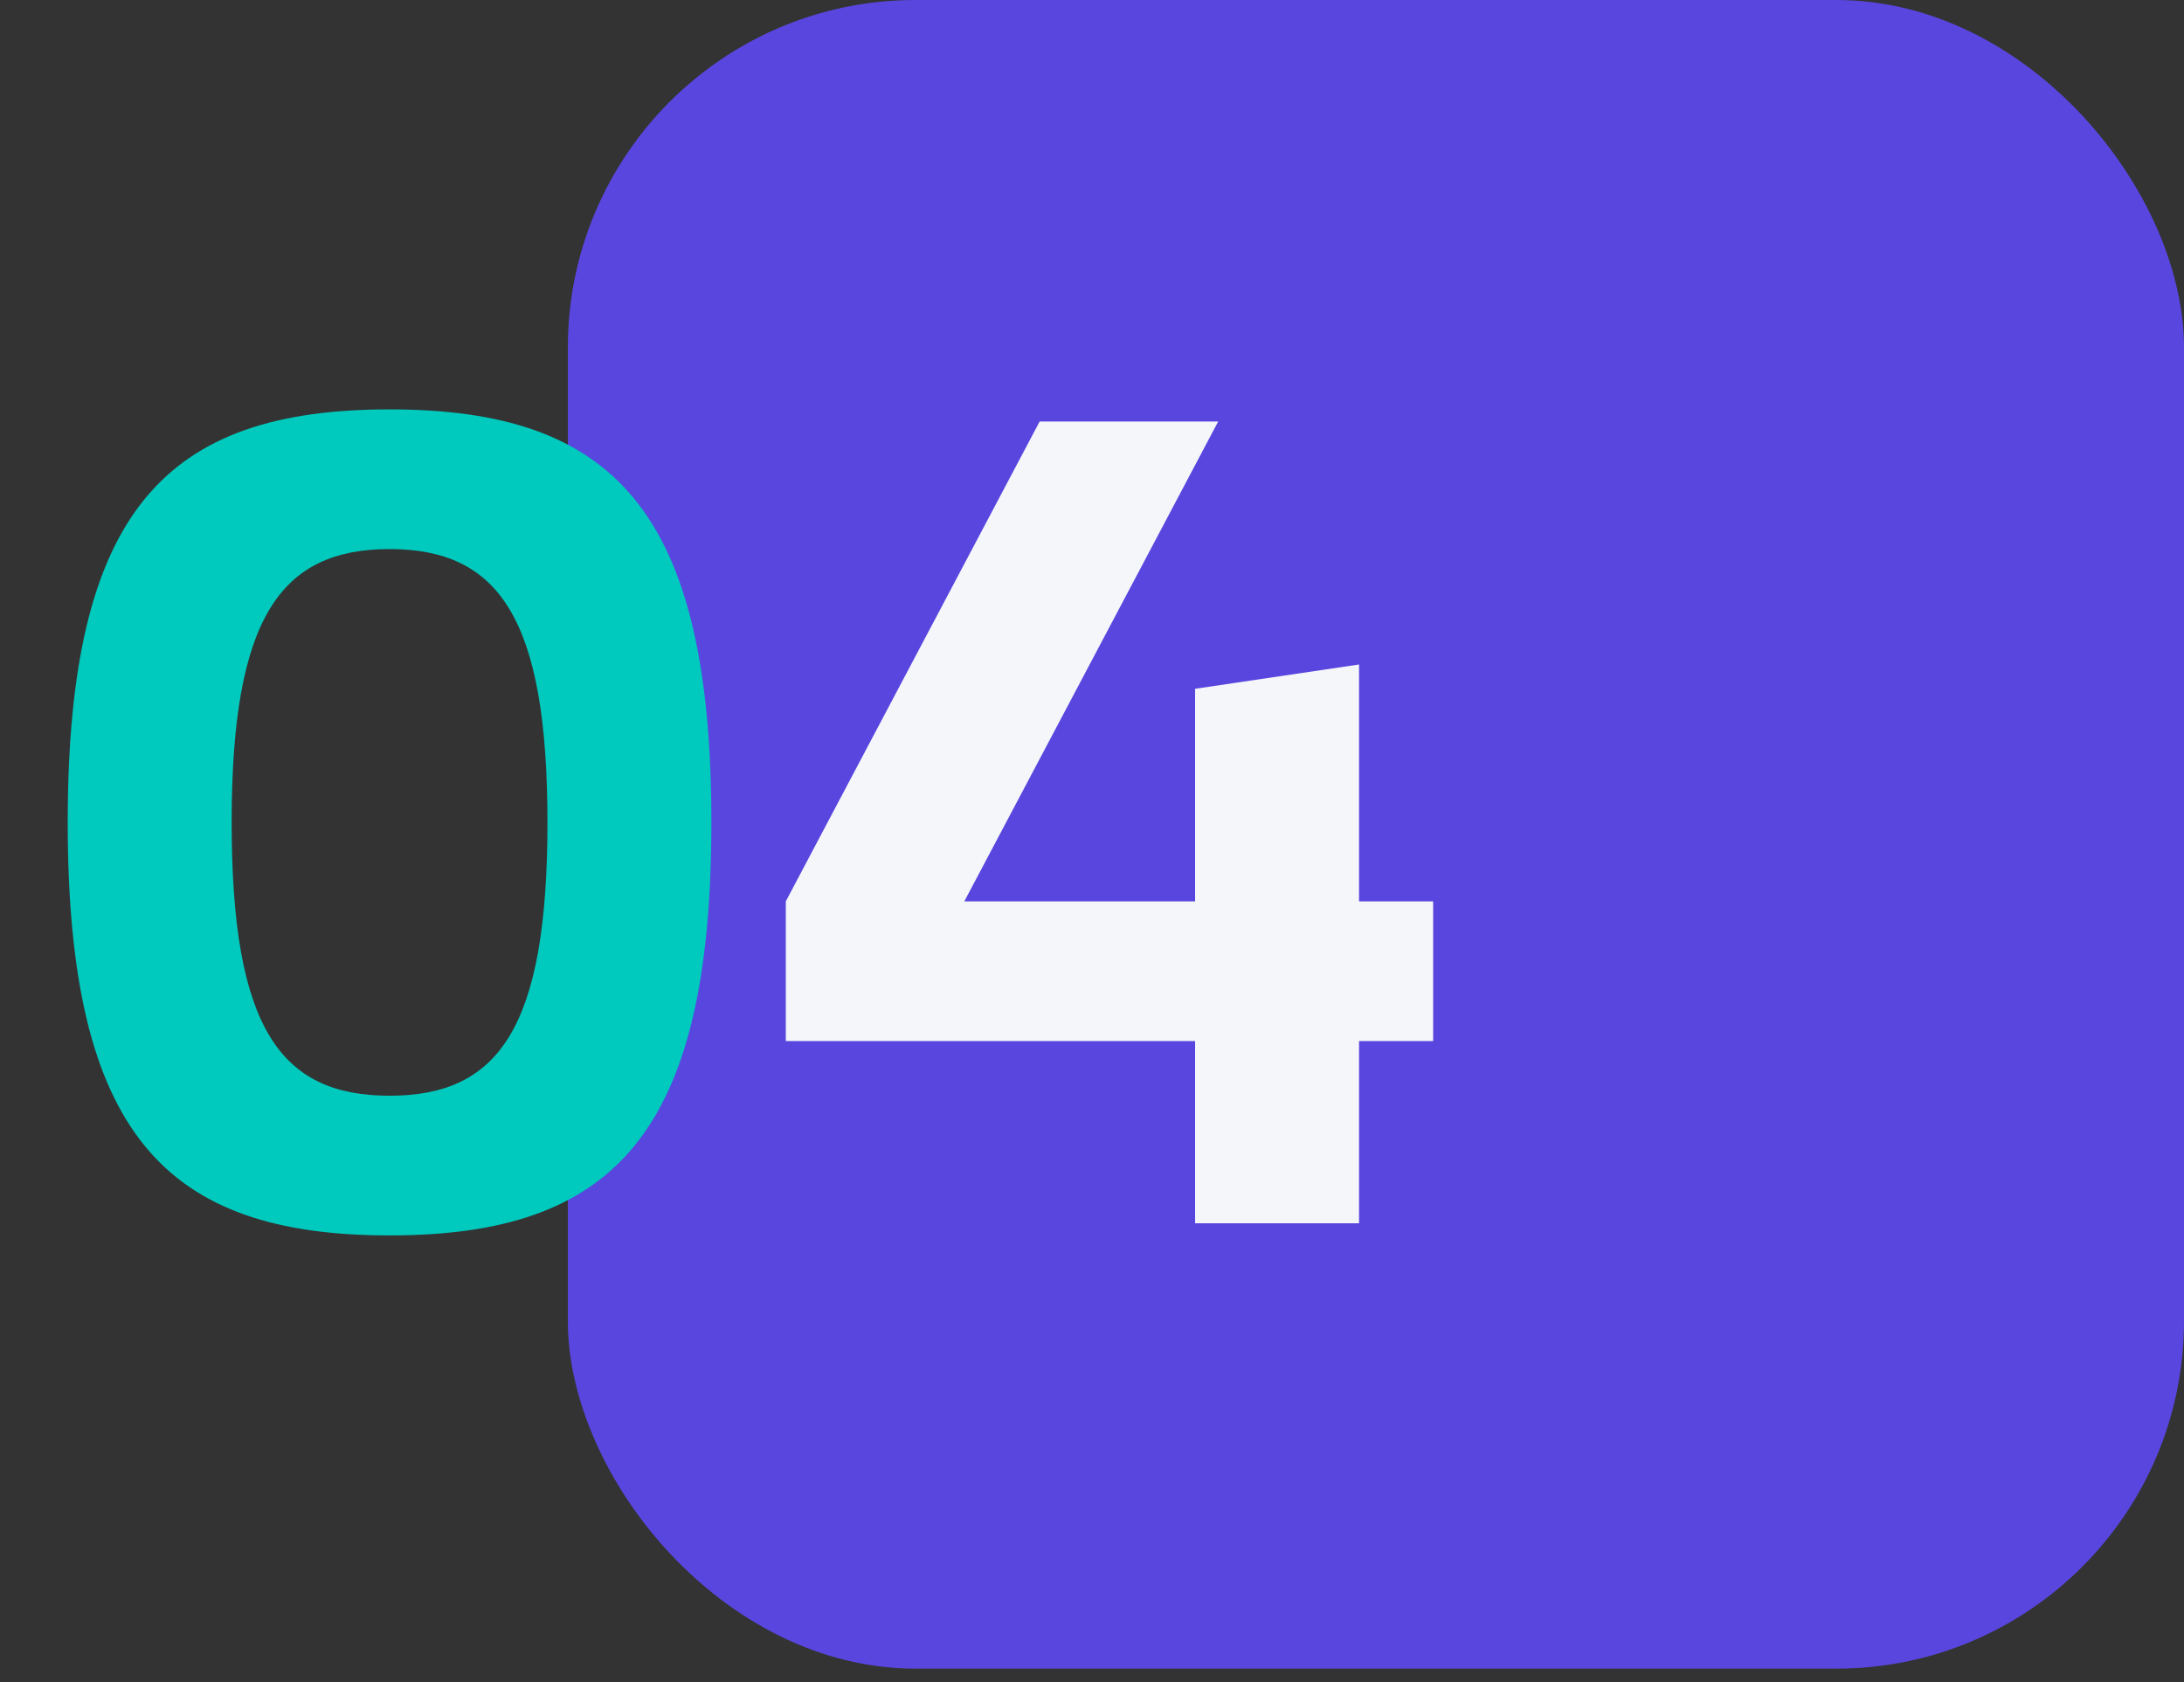 <svg width="100" height="77" viewBox="0 0 100 77" fill="none" xmlns="http://www.w3.org/2000/svg">
<rect x="0" y="0" width="100" height="77" fill="#333333" stroke="none"/>
<rect x="26" width="74" height="76.387" rx="15.914" fill="#5846DF"/>
<path d="M17.837 56.556C28.069 56.556 32.573 51.941 32.573 37.649C32.573 23.357 28.069 18.741 17.837 18.741C7.604 18.741 3.1 23.357 3.1 37.649C3.1 51.941 7.604 56.556 17.837 56.556ZM17.837 50.161C12.832 50.161 10.607 47.047 10.607 37.649C10.607 28.306 12.832 25.136 17.837 25.136C22.841 25.136 25.066 28.306 25.066 37.649C25.066 47.047 22.841 50.161 17.837 50.161Z" fill="#00C9BD"/>
<path d="M62.228 56V47.658H65.62V41.263H62.228V30.419L54.72 31.532V41.263H44.154L55.777 19.297H47.602L35.98 41.263V47.658H54.72V56H62.228Z" fill="#F5F6FA"/>
</svg>
